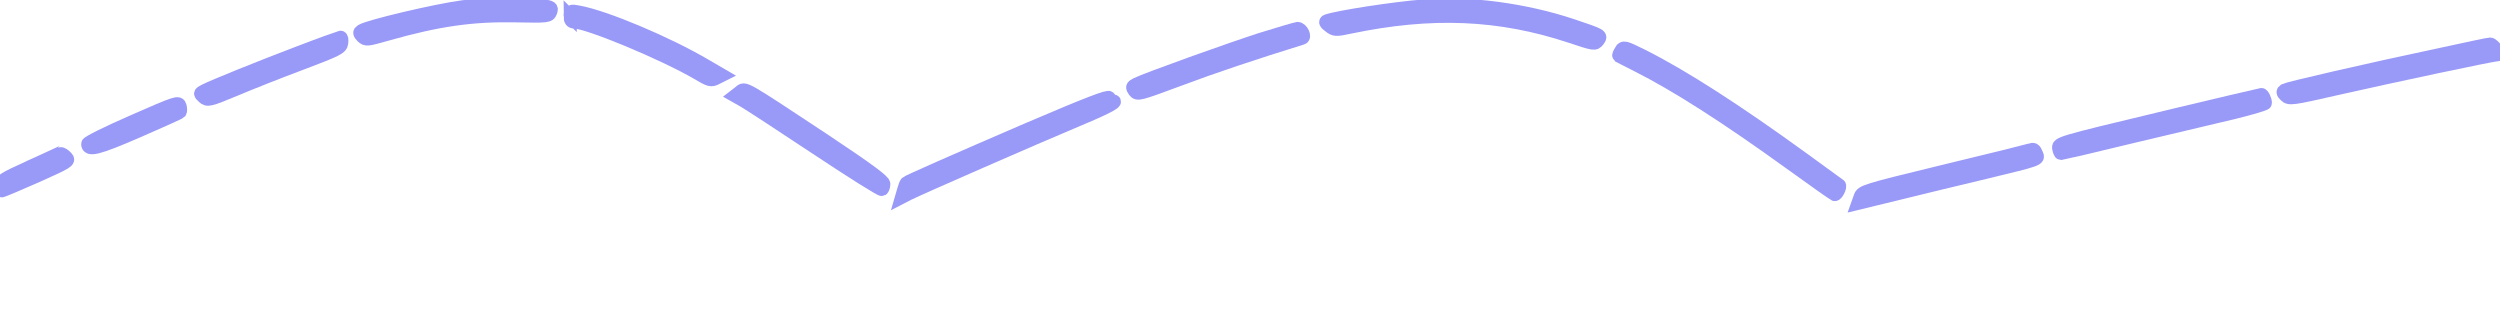 <svg xmlns:xlink="http://www.w3.org/1999/xlink" class="infographic-icon" version="1.1" xmlns="http://www.w3.org/2000/svg" width="1140"  height="150" >
                    <g transform="translate(0,158) scale(0.1,-0.1)">


                        <path d="M2111 1549 c-121 -16 -427 -88 -462 -109 -12 -8 -11 -12 3 -27 17
-16 22 -15 110 10 236 67 391 89 592 85 144 -3 149 -2 157 18 7 19 3 22 -38
28 -62 8 -283 5 -362 -5z" style="stroke-miterlimit: 10;" stroke="#9999F8" fill="none" stroke-width="60px"></path>
                        <path d="M6495 1553 c-139 -11 -391 -50 -444 -68 -10 -4 -7 -11 11 -24 23 -18
28 -19 93 -5 372 78 683 65 1006 -42 108 -36 112 -37 126 -19 17 24 18 23
-118 69 -216 72 -472 106 -674 89z" style="stroke-miterlimit: 10;" stroke="#9999F8" fill="none" stroke-width="60px"></path>
                        <path d="M2600 1506 c0 -18 5 -26 18 -26 64 -1 406 -143 561 -233 57 -34 64
-36 88 -23 l26 13 -74 43 c-178 105 -460 223 -581 245 -36 7 -38 6 -38 -19z" style="stroke-miterlimit: 10;" stroke="#9999F8" fill="none" stroke-width="60px"></path>
                        <path d="M12290 1523 c-284 -29 -785 -105 -802 -121 -4 -4 -1 -15 7 -25 13
-18 21 -17 217 17 375 66 508 80 773 81 257 0 324 -8 448 -52 223 -80 347
-220 539 -610 55 -112 104 -203 109 -203 5 0 9 18 9 40 0 30 -23 84 -95 227
-114 227 -176 323 -269 417 -169 172 -375 238 -731 234 -93 -1 -186 -3 -205
-5z" style="stroke-miterlimit: 10;" stroke="#9999F8" fill="none" stroke-width="60px"></path>
                        <path d="M5760 1404 c-145 -46 -535 -186 -578 -208 -20 -10 -21 -14 -9 -31 14
-18 22 -15 203 52 151 57 345 122 562 189 16 5 -2 44 -21 44 -7 -1 -77 -21
-157 -46z" style="stroke-miterlimit: 10;" stroke="#9999F8" fill="none" stroke-width="60px"></path>
                        <path d="M1365 1341 c-184 -70 -392 -154 -433 -175 -22 -12 -22 -12 -4 -29 18
-16 25 -15 143 34 68 29 205 83 304 120 164 62 180 70 183 93 2 15 0 26 -5 26
-4 -1 -89 -31 -188 -69z" style="stroke-miterlimit: 10;" stroke="#9999F8" fill="none" stroke-width="60px"></path>
                        <path d="M11140 1334 c-354 -75 -708 -157 -722 -165 -10 -7 -10 -12 4 -25 16
-16 29 -15 225 30 265 60 717 156 738 156 14 0 14 3 -2 25 -10 13 -22 24 -28
24 -5 0 -102 -20 -215 -45z" style="stroke-miterlimit: 10;" stroke="#9999F8" fill="none" stroke-width="60px"></path>
                        <path d="M7391 1348 c-7 -11 -11 -21 -9 -23 2 -1 40 -21 84 -43 177 -89 407
-236 699 -447 105 -76 195 -139 201 -142 9 -3 29 37 21 43 -1 1 -76 55 -167
121 -302 219 -546 376 -729 468 -85 42 -88 43 -100 23z" style="stroke-miterlimit: 10;" stroke="#9999F8" fill="none" stroke-width="60px"></path>
                        <path d="M3373 1160 l-22 -17 39 -22 c21 -12 170 -109 331 -216 161 -107 296
-192 301 -189 4 3 8 14 8 25 0 14 -69 65 -267 197 -383 253 -365 243 -390 222z" style="stroke-miterlimit: 10;" stroke="#9999F8" fill="none" stroke-width="60px"></path>
                        <path d="M4700 996 c-358 -154 -561 -244 -567 -250 -2 -2 -8 -17 -13 -35 l-9
-31 31 16 c43 22 582 258 776 339 141 59 187 85 153 85 -5 0 -11 6 -13 14 -2
10 -98 -27 -358 -138z" style="stroke-miterlimit: 10;" stroke="#9999F8" fill="none" stroke-width="60px"></path>
                        <path d="M9844 1038 c-454 -109 -461 -111 -456 -135 2 -12 7 -23 10 -23 3 0
148 34 321 76 174 41 382 91 464 110 81 20 147 39 147 44 0 15 -12 40 -19 39
-3 0 -213 -51 -467 -111z" style="stroke-miterlimit: 10;" stroke="#9999F8" fill="none" stroke-width="60px"></path>
                        <path d="M608 1027 c-115 -50 -208 -96 -208 -103 0 -33 45 -22 227 57 103 45
191 84 194 88 3 3 3 16 0 27 -6 21 -15 18 -213 -69z" style="stroke-miterlimit: 10;" stroke="#9999F8" fill="none" stroke-width="60px"></path>
                        <path d="M9255 895 c-5 -2 -180 -45 -387 -95 -369 -90 -377 -92 -386 -119
l-10 -28 177 43 c97 24 282 69 413 100 236 57 236 57 225 81 -10 23 -13 25
-32 18z" style="stroke-miterlimit: 10;" stroke="#9999F8" fill="none" stroke-width="60px"></path>
                        <path d="M133 818 c-116 -53 -133 -64 -133 -84 0 -13 3 -24 8 -24 4 0 75 30
159 67 143 64 151 69 136 85 -9 10 -21 18 -27 17 -6 0 -71 -28 -143 -61z" style="stroke-miterlimit: 10;" stroke="#9999F8" fill="none" stroke-width="60px"></path>
                    </g>
                </svg>